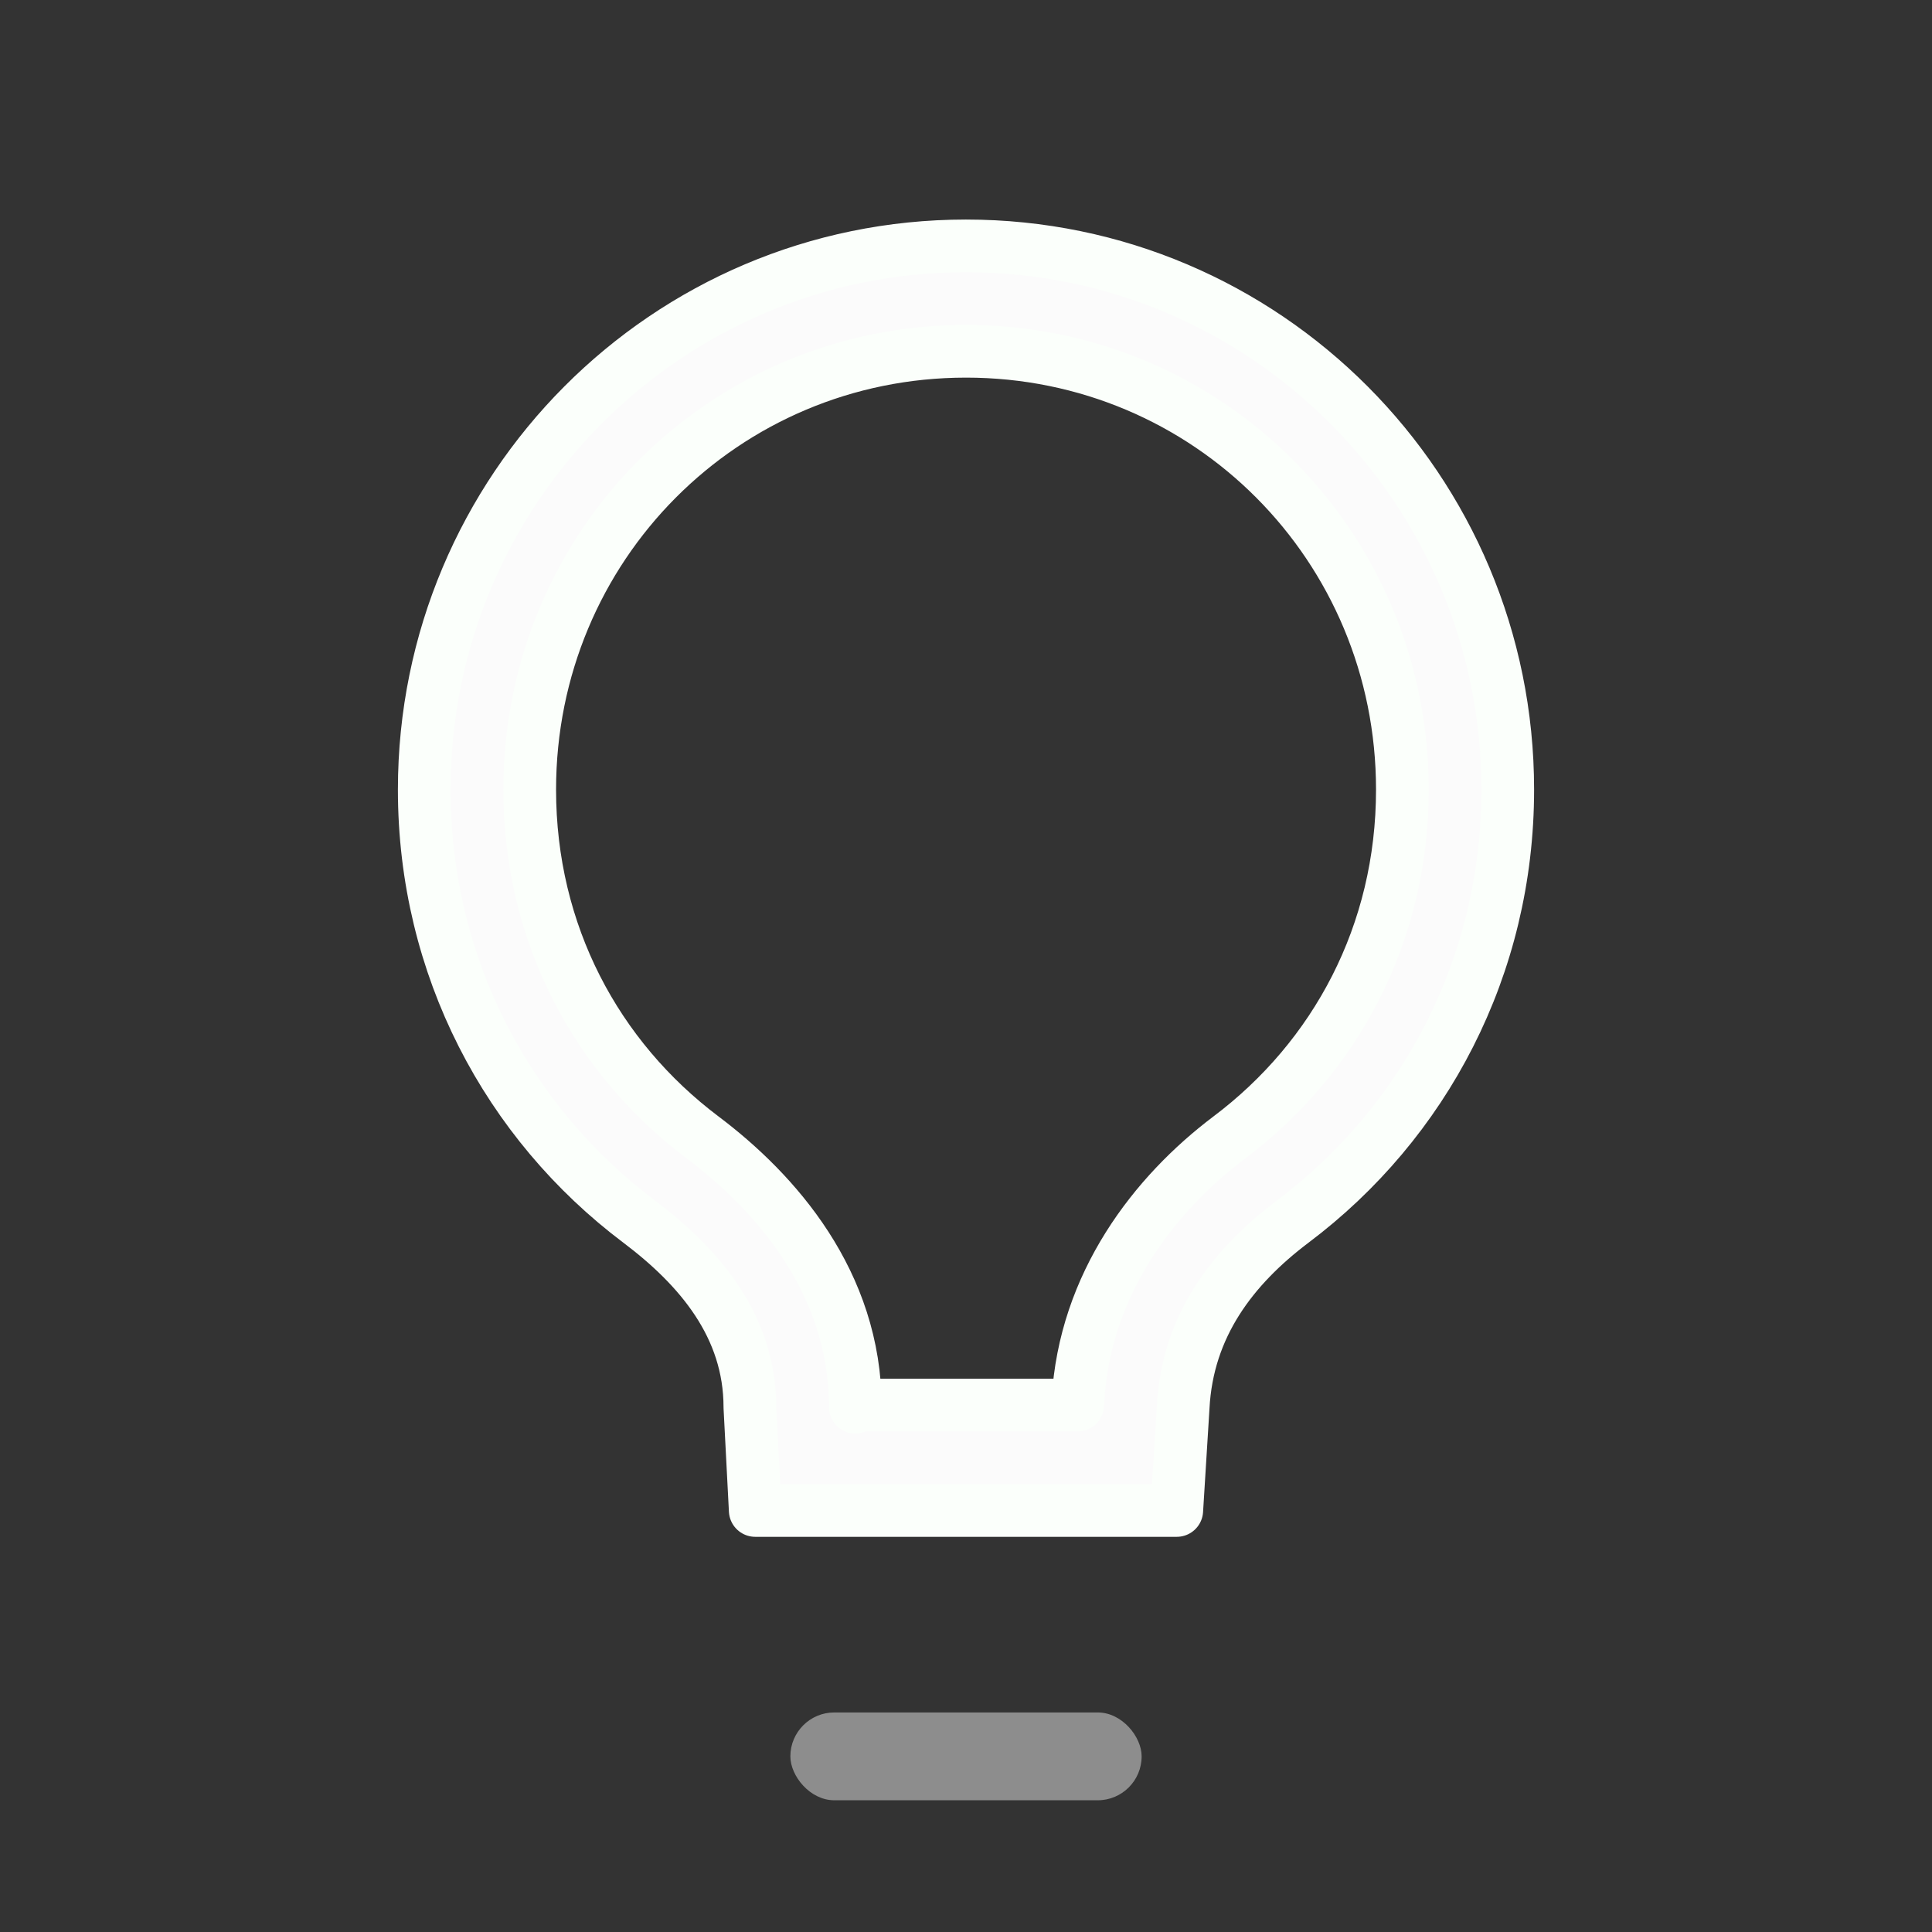 <?xml version="1.0" encoding="UTF-8" standalone="no"?>
<svg
   width="22"
   height="22"
   version="1.1"
   id="svg7"
   sodipodi:docname="redshift.svg"
   inkscape:version="1.3 (0e150ed6c4, 2023-07-21)"
   xmlns:inkscape="http://www.inkscape.org/namespaces/inkscape"
   xmlns:sodipodi="http://sodipodi.sourceforge.net/DTD/sodipodi-0.dtd"
   xmlns="http://www.w3.org/2000/svg"
   xmlns:svg="http://www.w3.org/2000/svg">
  <rect width="100%" height="100%" fill="#333333" stroke="none"/>
  <sodipodi:namedview
     id="namedview9"
     pagecolor="#e6e6e6"
     bordercolor="#666666"
     borderopacity="1.0"
     inkscape:pageshadow="2"
     inkscape:pageopacity="0"
     inkscape:pagecheckerboard="0"
     showgrid="true"
     inkscape:snap-smooth-nodes="true"
     inkscape:zoom="11.313709"
     inkscape:cx="16.705397"
     inkscape:cy="26.870056"
     inkscape:window-width="1920"
     inkscape:window-height="1000"
     inkscape:window-x="0"
     inkscape:window-y="0"
     inkscape:window-maximized="1"
     inkscape:current-layer="svg7"
     inkscape:showpageshadow="2"
     inkscape:deskcolor="#d1d1d1">
    <inkscape:grid
       type="xygrid"
       id="grid826"
       originx="0"
       originy="0"
       spacingy="1"
       spacingx="1"
       units="px"
       visible="true" />
  </sodipodi:namedview>
  <defs
     id="defs3">
    <style
       id="current-color-scheme"
       type="text/css">&#10;   .ColorScheme-Text { color:#444444; } .ColorScheme-Highlight { color:#4285f4; } .ColorScheme-NeutralText { color:#ff9800; } .ColorScheme-PositiveText { color:#4caf50; } .ColorScheme-NegativeText { color:#f44336; }&#10;  </style>
  </defs>
  <g
     id="22-22-redshift-status-on"
     style="display:inline">
    <rect
       id="rect5142"
       width="22"
       height="22"
       x="0"
       y="0"
       rx="0"
       ry="0"
       style="fill:none" />
    <g
       id="g3348"
       transform="translate(21.059,0.5)">
      <path
         id="path3274"
         class="ColorScheme-Text"
         d="m -10.059,2.3 c -3.408,0 -6.169,2.772 -6.169,6.192 0,2.016 0.949,3.792 2.449,4.92 0.684,0.516 1.259,1.188 1.259,2.112 L -12.459,16.7 h 4.8 l 0.073,-1.177 c 0.048,-0.924 0.563,-1.596 1.247,-2.112 1.5,-1.128 2.449,-2.904 2.449,-4.92 C -3.89,5.072 -6.651,2.3 -10.059,2.3 Z m 0,1.2 c 2.757,0 4.969,2.218 4.969,4.992 0,1.64 -0.761,3.051 -1.971,3.961 -0.85,0.641 -1.649,1.665 -1.723,2.998 v 0.007 l -0.002,0.005 -0.002,0.037 H -11.317 l -0.002,-0.037 v 0.061 c -3e-6,-1.423 -0.911,-2.448 -1.737,-3.07 C -14.267,11.543 -15.027,10.132 -15.027,8.492 -15.027,5.718 -12.816,3.5 -10.059,3.5 Z"
         style="fill:#fbfbfb;fill-opacity:1;stroke:#fbfffb;stroke-width:0.6;stroke-linecap:round;stroke-linejoin:round;stroke-dasharray:none;stroke-opacity:1" />
      <rect
         style="font-variation-settings:'wght' 700;opacity:0.45;fill:#fbfbfb;fill-opacity:1;fill-rule:evenodd;stroke:none;paint-order:stroke fill markers"
         id="rect3341"
         width="4"
         height="1"
         x="-12.059"
         y="19"
         ry="0.5" />
    </g>
  </g>
  <g
     id="22-22-redshift-status-off"
     transform="translate(0,32)"
     style="opacity:0.35">
    <rect
       id="rect4116"
       width="22"
       height="22"
       x="0"
       y="0"
       rx="0"
       ry="0"
       style="fill:none" />
    <g
       id="g4124"
       transform="matrix(1,0,0,1,21.059,0.5)">
      <path
         id="path4118"
         class="ColorScheme-Text"
         d="m -10.059,2.259 c -3.428,0 -6.204,2.788 -6.204,6.228 0,2.028 0.955,3.813 2.463,4.948 0.688,0.519 1.266,1.195 1.266,2.124 l 0.061,1.183 h 4.828 l 0.073,-1.183 c 0.048,-0.929 0.566,-1.605 1.254,-2.124 1.509,-1.134 2.463,-2.92 2.463,-4.948 -1.4e-6,-3.44 -2.777,-6.228 -6.204,-6.228 z m 0,1.207 c 2.773,0 4.997,2.231 4.997,5.021 0,1.649 -0.765,3.068 -1.982,3.984 -0.854,0.645 -1.658,1.675 -1.733,3.015 v 0.007 l -0.002,0.005 -0.002,0.038 h -2.543 l -0.003,-0.038 v 0.061 c -4e-6,-1.431 -0.917,-2.462 -1.747,-3.088 -1.217,-0.916 -1.982,-2.334 -1.982,-3.984 5.7e-5,-2.79 2.224,-5.021 4.997,-5.021 z"
         style="opacity:1;fill:#fbfffb;fill-opacity:1;stroke:#fbfffb;stroke-width:0.517;stroke-linecap:round;stroke-linejoin:round;stroke-dasharray:none;stroke-opacity:1" />
      <rect
         style="font-variation-settings:'wght' 700;opacity:1;fill:#fbfbfb;fill-opacity:1;fill-rule:evenodd;stroke:none;paint-order:stroke fill markers"
         id="rect4120"
         width="4"
         height="1"
         x="-12.059"
         y="19"
         ry="0.5" />
    </g>
  </g>
  <g
     id="redshift-status-on">
    <rect
       style="opacity:0.45;fill:none;stroke-width:0.291;stroke-linecap:round;stroke-linejoin:round;paint-order:stroke fill markers;stop-color:#000000"
       id="rect850"
       width="32"
       height="32"
       x="23"
       y="-5"
       rx="0"
       ry="0" />
    <g
       id="g5696"
       transform="translate(0,37)">
      <path
         id="path404"
         class="ColorScheme-Text"
         d="m 39,-37.25 c -3.896,0 -7,3.384 -7,7.449 0,2.393 1.056,4.537 2.754,5.904 0.338,0.273 0.677,0.551 0.895,0.809 0.218,0.258 0.293,0.442 0.293,0.613 v 0.023 L 36.047,-20.25 h 5.898 l 0.123,-2.172 v -0.004 c 0.02,-0.408 0.524,-0.943 1.178,-1.471 h 0.002 C 44.946,-25.264 46,-27.409 46,-29.801 46,-33.866 42.896,-37.25 39,-37.25 Z m 0,1 c 3.155,0 6.004,2.756 6.004,6.287 0,2.085 -0.909,3.884 -2.316,5.018 h -0.002 c -1.405,1.24 -1.668,1.628 -1.758,3.371 v 0.004 L 40.908,-21.25 h -3.755 l -0.014,-0.316 c -0.004,-0.887 -0.035,-1.615 -0.481,-2.143 -0.456,-0.539 -0.964,-0.931 -1.342,-1.236 h -0.004 c -1.408,-1.134 -2.316,-2.932 -2.316,-5.018 C 32.996,-33.494 35.845,-36.25 39,-36.25 Z"
         sodipodi:nodetypes="sscsscccccccsssscccccccsccss"
         style="fill:#fbfbfb;fill-opacity:1;stroke:#fbfffb;stroke-width:0.5;stroke-dasharray:none;stroke-opacity:1;stroke-linejoin:round;stroke-linecap:round" />
      <path
         id="path5671"
         style="font-variation-settings:'wght' 700;opacity:0.35;fill:#fbfbfb;fill-opacity:1;fill-rule:evenodd;stroke:none;paint-order:stroke fill markers"
         d="m 36,-18 c 0,0.035 0.003,0.068 0.006,0.102 0.003,0.034 0.007,0.067 0.014,0.1 0.007,0.033 0.016,0.066 0.025,0.098 0.01,0.031 0.021,0.062 0.033,0.092 0.013,0.03 0.028,0.058 0.043,0.086 0.015,0.028 0.031,0.057 0.049,0.084 0.018,0.027 0.038,0.051 0.059,0.076 0.02,0.025 0.042,0.048 0.064,0.07 0.023,0.023 0.046,0.044 0.07,0.064 0.025,0.02 0.05,0.041 0.076,0.059 0.027,0.018 0.056,0.033 0.084,0.049 0.028,0.015 0.056,0.03 0.086,0.043 0.03,0.013 0.06,0.023 0.092,0.033 0.031,0.01 0.065,0.019 0.098,0.025 0.033,0.007 0.066,0.01 0.1,0.014 C 36.932,-17.002 36.965,-17 37,-17 h 4 c 0.035,0 0.068,-0.003 0.102,-0.006 0.034,-0.003 0.067,-0.007 0.1,-0.014 0.033,-0.007 0.066,-0.016 0.098,-0.025 0.031,-0.01 0.062,-0.021 0.092,-0.033 0.03,-0.013 0.058,-0.028 0.086,-0.043 0.028,-0.015 0.057,-0.031 0.084,-0.049 0.027,-0.018 0.051,-0.038 0.076,-0.059 0.025,-0.02 0.048,-0.042 0.07,-0.064 0.023,-0.023 0.044,-0.046 0.064,-0.07 0.02,-0.025 0.041,-0.05 0.059,-0.076 0.018,-0.027 0.033,-0.056 0.049,-0.084 0.015,-0.028 0.03,-0.056 0.043,-0.086 0.013,-0.03 0.023,-0.06 0.033,-0.092 0.01,-0.031 0.019,-0.065 0.025,-0.098 0.007,-0.033 0.01,-0.066 0.014,-0.1 C 41.998,-17.932 42,-17.965 42,-18 Z"
         sodipodi:nodetypes="cscscssssscssccsssscscssssssssccscc" />
      <path
         id="path5685"
         style="font-variation-settings:'wght' 700;opacity:0.35;fill:#fbfbfb;fill-opacity:1;fill-rule:evenodd;stroke:none;paint-order:stroke fill markers"
         d="m 37,-15 c 0,0.035 0.003,0.068 0.006,0.102 0.003,0.034 0.007,0.067 0.014,0.1 0.007,0.033 0.016,0.066 0.025,0.098 0.01,0.031 0.021,0.062 0.033,0.092 0.013,0.03 0.028,0.058 0.043,0.086 0.015,0.028 0.031,0.057 0.049,0.084 0.018,0.027 0.038,0.051 0.059,0.076 0.02,0.025 0.042,0.048 0.064,0.07 0.023,0.023 0.046,0.044 0.07,0.064 0.025,0.02 0.05,0.041 0.076,0.059 0.027,0.018 0.056,0.033 0.084,0.049 0.028,0.015 0.056,0.03 0.086,0.043 0.03,0.013 0.06,0.023 0.092,0.033 0.031,0.01 0.065,0.019 0.098,0.025 0.033,0.007 0.066,0.01 0.1,0.014 0.034,0.003 0.067,0.006 0.102,0.006 h 2 c 0.035,0 0.068,-0.003 0.102,-0.006 0.034,-0.003 0.067,-0.007 0.1,-0.014 0.033,-0.007 0.066,-0.016 0.098,-0.025 0.031,-0.01 0.062,-0.021 0.092,-0.033 0.03,-0.013 0.058,-0.028 0.086,-0.043 0.028,-0.015 0.057,-0.031 0.084,-0.049 0.027,-0.018 0.051,-0.038 0.076,-0.059 0.025,-0.02 0.048,-0.042 0.07,-0.064 0.023,-0.023 0.044,-0.046 0.064,-0.07 0.02,-0.025 0.041,-0.05 0.059,-0.076 0.018,-0.027 0.033,-0.056 0.049,-0.084 0.015,-0.028 0.03,-0.056 0.043,-0.086 0.013,-0.03 0.023,-0.06 0.033,-0.092 0.01,-0.031 0.019,-0.065 0.025,-0.098 0.007,-0.033 0.01,-0.066 0.014,-0.1 C 40.998,-14.932 41,-14.965 41,-15 Z"
         sodipodi:nodetypes="cscscssssscssccsssscscssssssssccccc" />
    </g>
  </g>
  <g
     id="redshift-status-off"
     transform="translate(0,35)"
     style="opacity:0.5">
    <rect
       style="opacity:0.45;fill:none;stroke-width:0.291;stroke-linecap:round;stroke-linejoin:round;paint-order:stroke fill markers;stop-color:#000000"
       id="rect7886"
       width="32"
       height="32"
       x="23"
       y="-5"
       rx="0"
       ry="0" />
    <g
       id="g7894"
       transform="translate(0,37)">
      <path
         id="path7888"
         class="ColorScheme-Text"
         d="m 39,-37.25 c -3.896,0 -7,3.384 -7,7.449 0,2.393 1.056,4.537 2.754,5.904 0.338,0.273 0.677,0.551 0.895,0.809 0.218,0.258 0.293,0.442 0.293,0.613 v 0.023 L 36.047,-20.25 h 5.898 l 0.123,-2.172 v -0.004 c 0.02,-0.408 0.524,-0.943 1.178,-1.471 h 0.002 C 44.946,-25.264 46,-27.409 46,-29.801 46,-33.866 42.896,-37.25 39,-37.25 Z m 0,1 c 3.155,0 6.004,2.756 6.004,6.287 0,2.085 -0.909,3.884 -2.316,5.018 h -0.002 c -1.405,1.24 -1.668,1.628 -1.758,3.371 v 0.004 L 40.908,-21.25 h -3.755 l -0.014,-0.316 c -0.004,-0.887 -0.035,-1.615 -0.481,-2.143 -0.456,-0.539 -0.964,-0.931 -1.342,-1.236 h -0.004 c -1.408,-1.134 -2.316,-2.932 -2.316,-5.018 C 32.996,-33.494 35.845,-36.25 39,-36.25 Z"
         sodipodi:nodetypes="sscsscccccccsssscccccccsccss"
         style="fill:#fbfbfb;fill-opacity:1;stroke:#fbfffb;stroke-width:0.5;stroke-dasharray:none;stroke-opacity:1;stroke-linejoin:round;stroke-linecap:round" />
      <path
         id="path7890"
         style="font-variation-settings:'wght' 700;opacity:1;fill:#fbfbfb;fill-opacity:1;fill-rule:evenodd;stroke:none;paint-order:stroke fill markers"
         d="m 36,-18 c 0,0.035 0.003,0.068 0.006,0.102 0.003,0.034 0.007,0.067 0.014,0.1 0.007,0.033 0.016,0.066 0.025,0.098 0.01,0.031 0.021,0.062 0.033,0.092 0.013,0.03 0.028,0.058 0.043,0.086 0.015,0.028 0.031,0.057 0.049,0.084 0.018,0.027 0.038,0.051 0.059,0.076 0.02,0.025 0.042,0.048 0.064,0.07 0.023,0.023 0.046,0.044 0.07,0.064 0.025,0.02 0.05,0.041 0.076,0.059 0.027,0.018 0.056,0.033 0.084,0.049 0.028,0.015 0.056,0.03 0.086,0.043 0.03,0.013 0.06,0.023 0.092,0.033 0.031,0.01 0.065,0.019 0.098,0.025 0.033,0.007 0.066,0.01 0.1,0.014 C 36.932,-17.002 36.965,-17 37,-17 h 4 c 0.035,0 0.068,-0.003 0.102,-0.006 0.034,-0.003 0.067,-0.007 0.1,-0.014 0.033,-0.007 0.066,-0.016 0.098,-0.025 0.031,-0.01 0.062,-0.021 0.092,-0.033 0.03,-0.013 0.058,-0.028 0.086,-0.043 0.028,-0.015 0.057,-0.031 0.084,-0.049 0.027,-0.018 0.051,-0.038 0.076,-0.059 0.025,-0.02 0.048,-0.042 0.07,-0.064 0.023,-0.023 0.044,-0.046 0.064,-0.07 0.02,-0.025 0.041,-0.05 0.059,-0.076 0.018,-0.027 0.033,-0.056 0.049,-0.084 0.015,-0.028 0.03,-0.056 0.043,-0.086 0.013,-0.03 0.023,-0.06 0.033,-0.092 0.01,-0.031 0.019,-0.065 0.025,-0.098 0.007,-0.033 0.01,-0.066 0.014,-0.1 C 41.998,-17.932 42,-17.965 42,-18 Z"
         sodipodi:nodetypes="cscscssssscssccsssscscssssssssccscc" />
      <path
         id="path7892"
         style="font-variation-settings:'wght' 700;opacity:1;fill:#fbfbfb;fill-opacity:1;fill-rule:evenodd;stroke:none;paint-order:stroke fill markers"
         d="m 37,-15 c 0,0.035 0.003,0.068 0.006,0.102 0.003,0.034 0.007,0.067 0.014,0.1 0.007,0.033 0.016,0.066 0.025,0.098 0.01,0.031 0.021,0.062 0.033,0.092 0.013,0.03 0.028,0.058 0.043,0.086 0.015,0.028 0.031,0.057 0.049,0.084 0.018,0.027 0.038,0.051 0.059,0.076 0.02,0.025 0.042,0.048 0.064,0.07 0.023,0.023 0.046,0.044 0.07,0.064 0.025,0.02 0.05,0.041 0.076,0.059 0.027,0.018 0.056,0.033 0.084,0.049 0.028,0.015 0.056,0.03 0.086,0.043 0.03,0.013 0.06,0.023 0.092,0.033 0.031,0.01 0.065,0.019 0.098,0.025 0.033,0.007 0.066,0.01 0.1,0.014 0.034,0.003 0.067,0.006 0.102,0.006 h 2 c 0.035,0 0.068,-0.003 0.102,-0.006 0.034,-0.003 0.067,-0.007 0.1,-0.014 0.033,-0.007 0.066,-0.016 0.098,-0.025 0.031,-0.01 0.062,-0.021 0.092,-0.033 0.03,-0.013 0.058,-0.028 0.086,-0.043 0.028,-0.015 0.057,-0.031 0.084,-0.049 0.027,-0.018 0.051,-0.038 0.076,-0.059 0.025,-0.02 0.048,-0.042 0.07,-0.064 0.023,-0.023 0.044,-0.046 0.064,-0.07 0.02,-0.025 0.041,-0.05 0.059,-0.076 0.018,-0.027 0.033,-0.056 0.049,-0.084 0.015,-0.028 0.03,-0.056 0.043,-0.086 0.013,-0.03 0.023,-0.06 0.033,-0.092 0.01,-0.031 0.019,-0.065 0.025,-0.098 0.007,-0.033 0.01,-0.066 0.014,-0.1 C 40.998,-14.932 41,-14.965 41,-15 Z"
         sodipodi:nodetypes="cscscssssscssccsssscscssssssssccccc" />
    </g>
  </g>
  <g
     id="g4"
     transform="matrix(0.688,0,0,0.688,-15.812,3.438)"
     style="display:none">
    <rect
       style="opacity:0.45;fill:none;stroke-width:0.291;stroke-linecap:round;stroke-linejoin:round;paint-order:stroke fill markers;stop-color:#000000"
       id="rect1"
       width="32"
       height="32"
       x="23"
       y="-5"
       rx="0"
       ry="0" />
    <g
       id="g3"
       transform="translate(0,37)">
      <path
         id="path1"
         class="ColorScheme-Text"
         d="m 39,-37.25 c -3.896,0 -7,3.384 -7,7.449 0,2.393 1.056,4.537 2.754,5.904 0.338,0.273 0.677,0.551 0.895,0.809 0.218,0.258 0.293,0.442 0.293,0.613 v 0.023 L 36.047,-20.25 h 5.898 l 0.123,-2.172 v -0.004 c 0.02,-0.408 0.524,-0.943 1.178,-1.471 h 0.002 C 44.946,-25.264 46,-27.409 46,-29.801 46,-33.866 42.896,-37.25 39,-37.25 Z m 0,1 c 3.155,0 6.004,2.756 6.004,6.287 0,2.085 -0.909,3.884 -2.316,5.018 h -0.002 c -1.405,1.24 -1.668,1.628 -1.758,3.371 v 0.004 L 40.908,-21.25 h -3.755 l -0.014,-0.316 c -0.004,-0.887 -0.035,-1.615 -0.481,-2.143 -0.456,-0.539 -0.964,-0.931 -1.342,-1.236 h -0.004 c -1.408,-1.134 -2.316,-2.932 -2.316,-5.018 C 32.996,-33.494 35.845,-36.25 39,-36.25 Z"
         sodipodi:nodetypes="sscsscccccccsssscccccccsccss"
         style="fill:#fbfbfb;fill-opacity:1;stroke:#fbfffb;stroke-width:0.5;stroke-linecap:round;stroke-linejoin:round;stroke-dasharray:none;stroke-opacity:1" />
      <path
         id="path2"
         style="font-variation-settings:'wght' 700;opacity:0.35;fill:#fbfbfb;fill-opacity:1;fill-rule:evenodd;stroke:none;paint-order:stroke fill markers"
         d="m 36,-18 c 0,0.035 0.003,0.068 0.006,0.102 0.003,0.034 0.007,0.067 0.014,0.1 0.007,0.033 0.016,0.066 0.025,0.098 0.01,0.031 0.021,0.062 0.033,0.092 0.013,0.03 0.028,0.058 0.043,0.086 0.015,0.028 0.031,0.057 0.049,0.084 0.018,0.027 0.038,0.051 0.059,0.076 0.02,0.025 0.042,0.048 0.064,0.07 0.023,0.023 0.046,0.044 0.07,0.064 0.025,0.02 0.05,0.041 0.076,0.059 0.027,0.018 0.056,0.033 0.084,0.049 0.028,0.015 0.056,0.03 0.086,0.043 0.03,0.013 0.06,0.023 0.092,0.033 0.031,0.01 0.065,0.019 0.098,0.025 0.033,0.007 0.066,0.01 0.1,0.014 C 36.932,-17.002 36.965,-17 37,-17 h 4 c 0.035,0 0.068,-0.003 0.102,-0.006 0.034,-0.003 0.067,-0.007 0.1,-0.014 0.033,-0.007 0.066,-0.016 0.098,-0.025 0.031,-0.01 0.062,-0.021 0.092,-0.033 0.03,-0.013 0.058,-0.028 0.086,-0.043 0.028,-0.015 0.057,-0.031 0.084,-0.049 0.027,-0.018 0.051,-0.038 0.076,-0.059 0.025,-0.02 0.048,-0.042 0.07,-0.064 0.023,-0.023 0.044,-0.046 0.064,-0.07 0.02,-0.025 0.041,-0.05 0.059,-0.076 0.018,-0.027 0.033,-0.056 0.049,-0.084 0.015,-0.028 0.03,-0.056 0.043,-0.086 0.013,-0.03 0.023,-0.06 0.033,-0.092 0.01,-0.031 0.019,-0.065 0.025,-0.098 0.007,-0.033 0.01,-0.066 0.014,-0.1 C 41.998,-17.932 42,-17.965 42,-18 Z"
         sodipodi:nodetypes="cscscssssscssccsssscscssssssssccscc" />
      <path
         id="path3"
         style="font-variation-settings:'wght' 700;opacity:0.35;fill:#fbfbfb;fill-opacity:1;fill-rule:evenodd;stroke:none;paint-order:stroke fill markers"
         d="m 37,-15 c 0,0.035 0.003,0.068 0.006,0.102 0.003,0.034 0.007,0.067 0.014,0.1 0.007,0.033 0.016,0.066 0.025,0.098 0.01,0.031 0.021,0.062 0.033,0.092 0.013,0.03 0.028,0.058 0.043,0.086 0.015,0.028 0.031,0.057 0.049,0.084 0.018,0.027 0.038,0.051 0.059,0.076 0.02,0.025 0.042,0.048 0.064,0.07 0.023,0.023 0.046,0.044 0.07,0.064 0.025,0.02 0.05,0.041 0.076,0.059 0.027,0.018 0.056,0.033 0.084,0.049 0.028,0.015 0.056,0.03 0.086,0.043 0.03,0.013 0.06,0.023 0.092,0.033 0.031,0.01 0.065,0.019 0.098,0.025 0.033,0.007 0.066,0.01 0.1,0.014 0.034,0.003 0.067,0.006 0.102,0.006 h 2 c 0.035,0 0.068,-0.003 0.102,-0.006 0.034,-0.003 0.067,-0.007 0.1,-0.014 0.033,-0.007 0.066,-0.016 0.098,-0.025 0.031,-0.01 0.062,-0.021 0.092,-0.033 0.03,-0.013 0.058,-0.028 0.086,-0.043 0.028,-0.015 0.057,-0.031 0.084,-0.049 0.027,-0.018 0.051,-0.038 0.076,-0.059 0.025,-0.02 0.048,-0.042 0.07,-0.064 0.023,-0.023 0.044,-0.046 0.064,-0.07 0.02,-0.025 0.041,-0.05 0.059,-0.076 0.018,-0.027 0.033,-0.056 0.049,-0.084 0.015,-0.028 0.03,-0.056 0.043,-0.086 0.013,-0.03 0.023,-0.06 0.033,-0.092 0.01,-0.031 0.019,-0.065 0.025,-0.098 0.007,-0.033 0.01,-0.066 0.014,-0.1 C 40.998,-14.932 41,-14.965 41,-15 Z"
         sodipodi:nodetypes="cscscssssscssccsssscscssssssssccccc" />
    </g>
  </g>
</svg>
